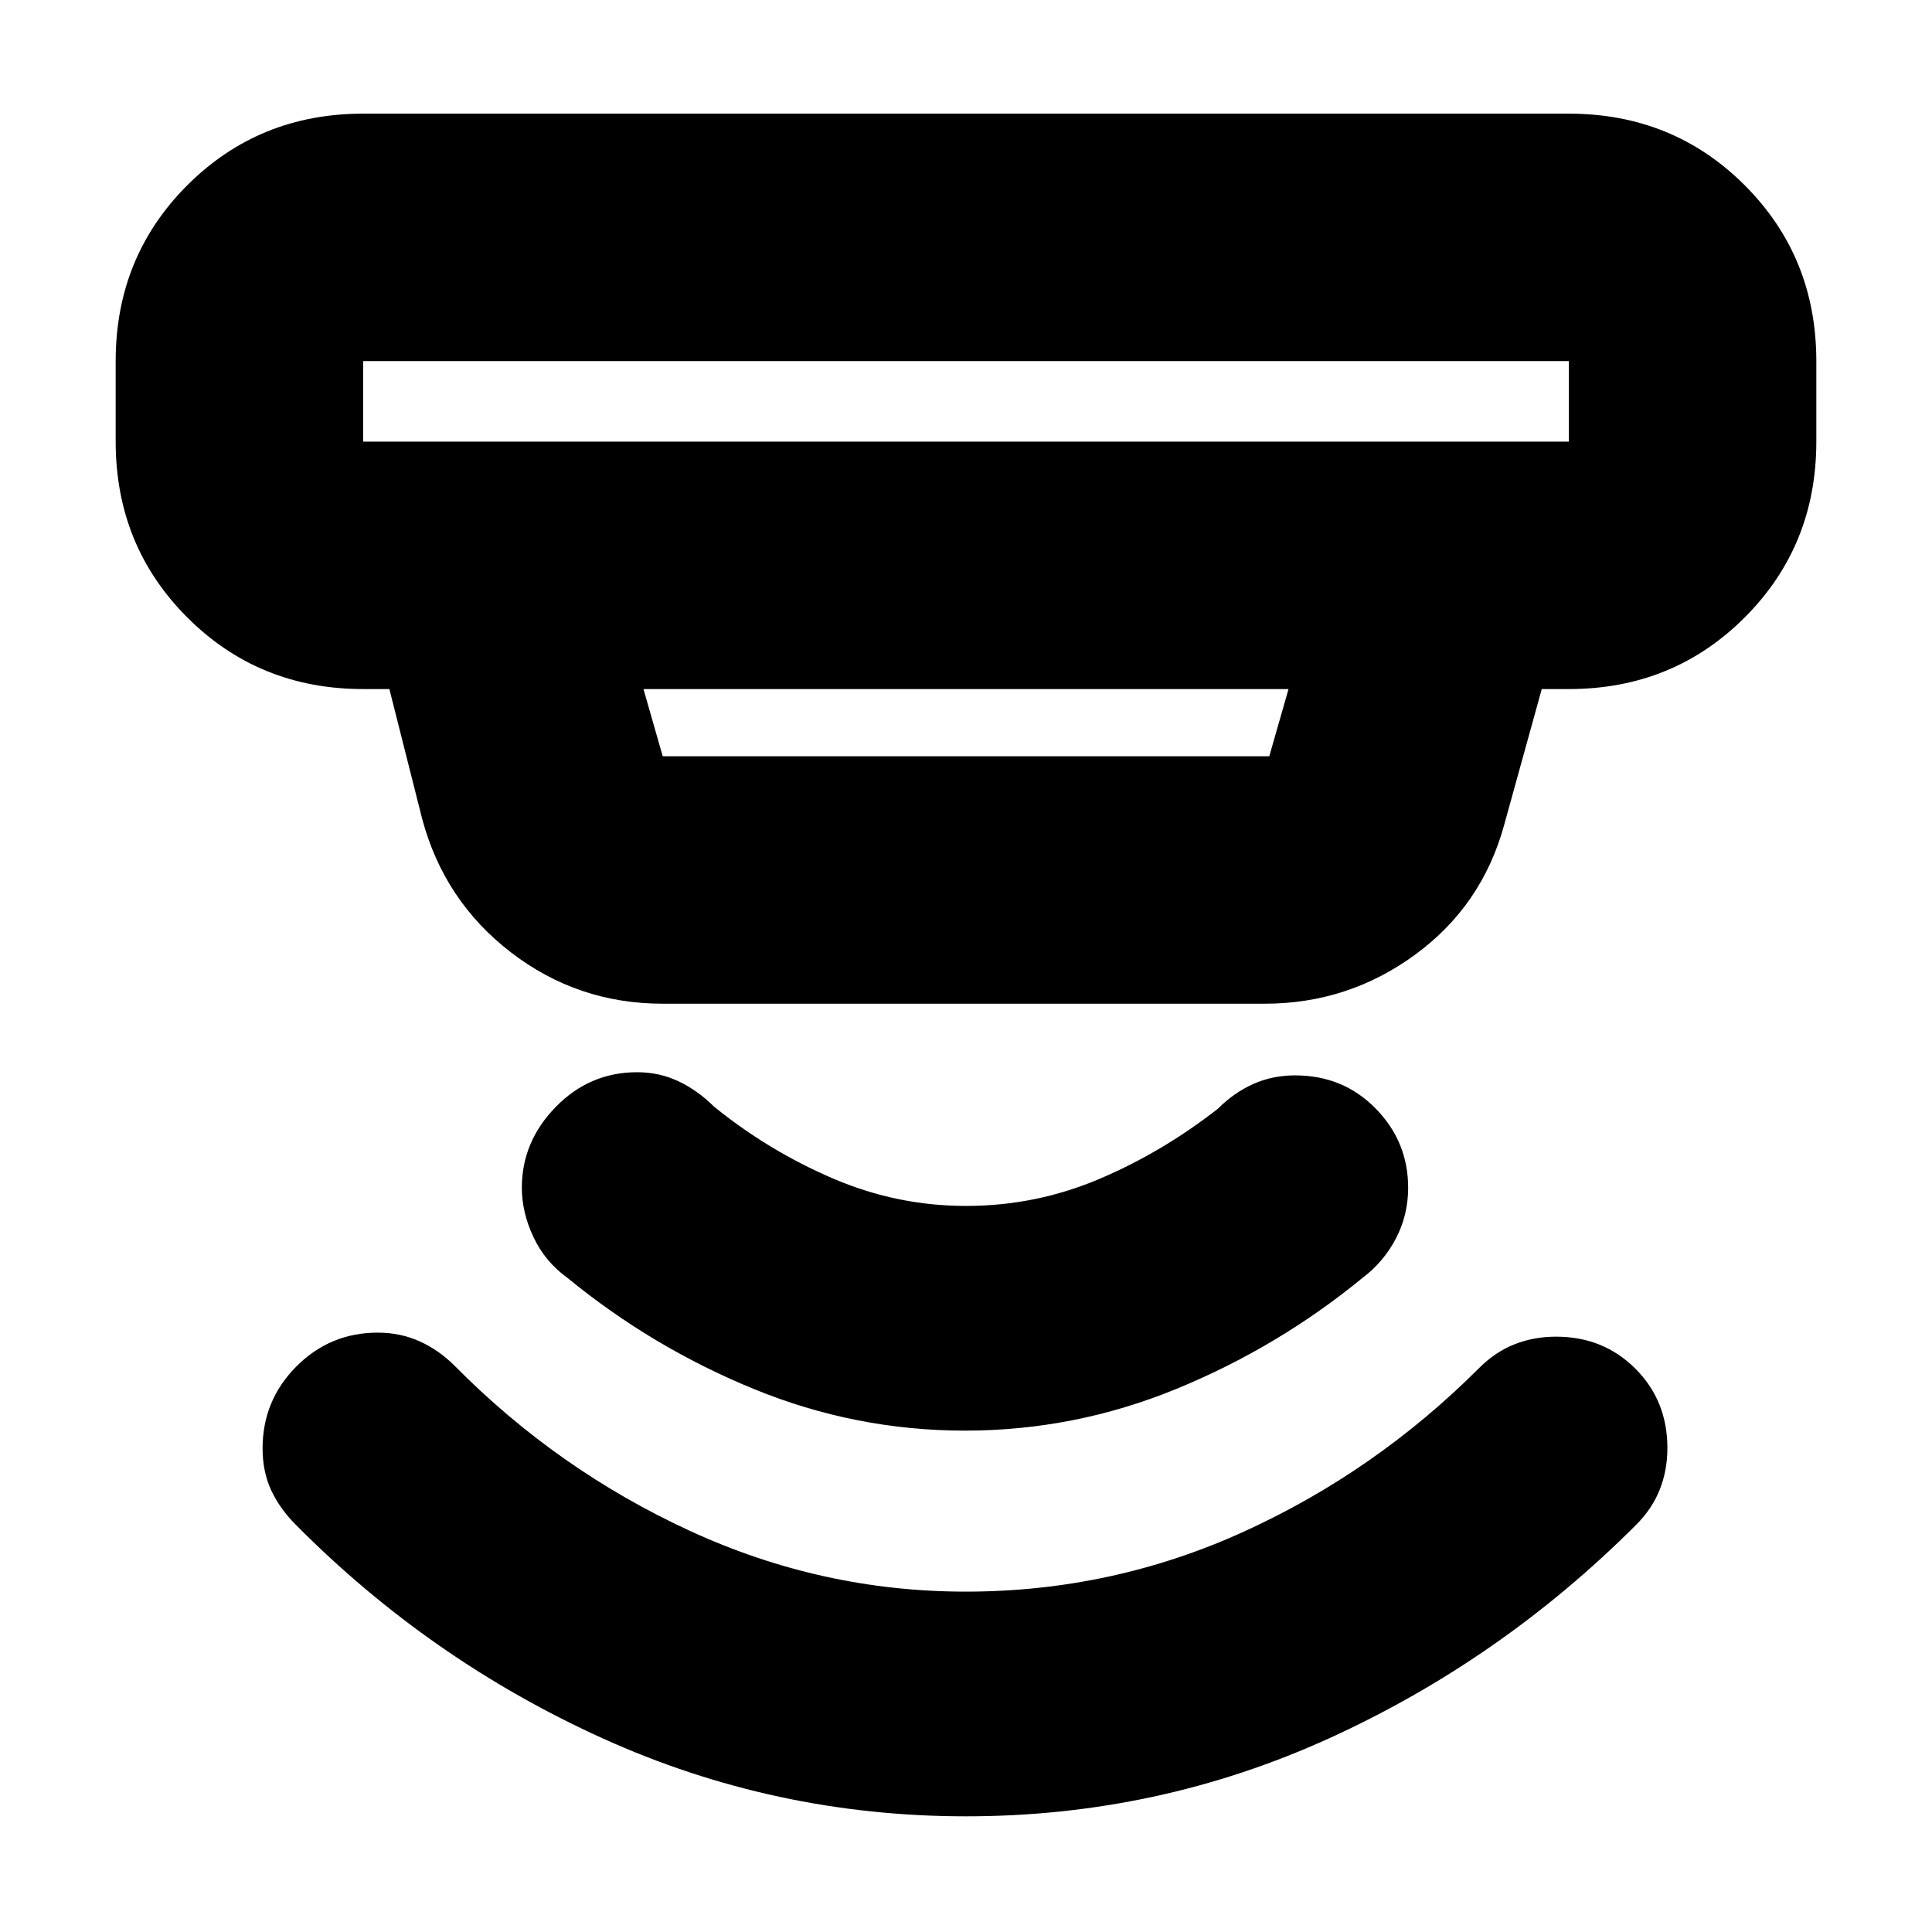 <svg xmlns="http://www.w3.org/2000/svg" height="24" viewBox="0 -960 960 960" width="24"><path d="M480-57.48q-95.13 0-180.76-38.84-85.63-38.85-152.2-105.98-8-8-12.28-17.19-4.28-9.19-4.28-20.82 0-23.82 16.75-40.67 16.75-16.84 40.47-16.84 11.17 0 20.73 4.28 9.57 4.28 17.57 12.28 51 51.57 116.63 81.85 65.63 30.28 137.22 30.28 72.71 0 138.14-29.78 65.44-29.78 117.01-81.35 8-8 17.57-11.78 9.56-3.78 20.63-3.78 23.51 0 39.42 15.9 15.9 15.91 15.9 39.42 0 11.07-3.78 20.63-3.78 9.57-11.78 17.57-67.13 67.13-152.35 105.98Q575.39-57.48 480-57.48Zm-.5-191.65q-54.5 0-105-20.72Q324-290.56 282-325q-11.13-8-16.91-20.27-5.79-12.26-5.79-24.55 0-22.91 16.85-40.15 16.85-17.25 40.44-17.25 11.11 0 20.67 4.57 9.57 4.56 17.57 12.56 27 21.87 58.87 35.59 31.87 13.72 66.3 13.72 34.43 0 65.8-13.22 31.37-13.22 59.37-35.09 8-8 17.57-12.28 9.56-4.28 20.8-4.28 23.86 0 40.01 16.46t16.15 39.37q0 13.56-6.07 25.19Q687.57-333 677-325q-42 34.44-92.5 55.15-50.5 20.72-105 20.72ZM180.43-780.57v40h599.14v-40H180.43Zm139.31 162.96 9.56 33.39h301.4l9.56-33.39H319.74Zm9.56 156.35q-42.24 0-75.4-25.5-33.16-25.5-44.12-66.33l-16.3-64.52h-13.05q-51.78 0-87.37-35.59-35.58-35.58-35.58-87.37v-40q0-51.78 35.58-87.37 35.59-35.58 87.37-35.58h599.14q51.78 0 87.37 35.58 35.58 35.59 35.58 87.37v40q0 51.79-35.58 87.37-35.59 35.59-87.37 35.59h-13.48l-18.61 67.26q-10.96 40.31-44.28 64.7t-74.81 24.39H329.3ZM180.43-780.57v40-40Z"/></svg>